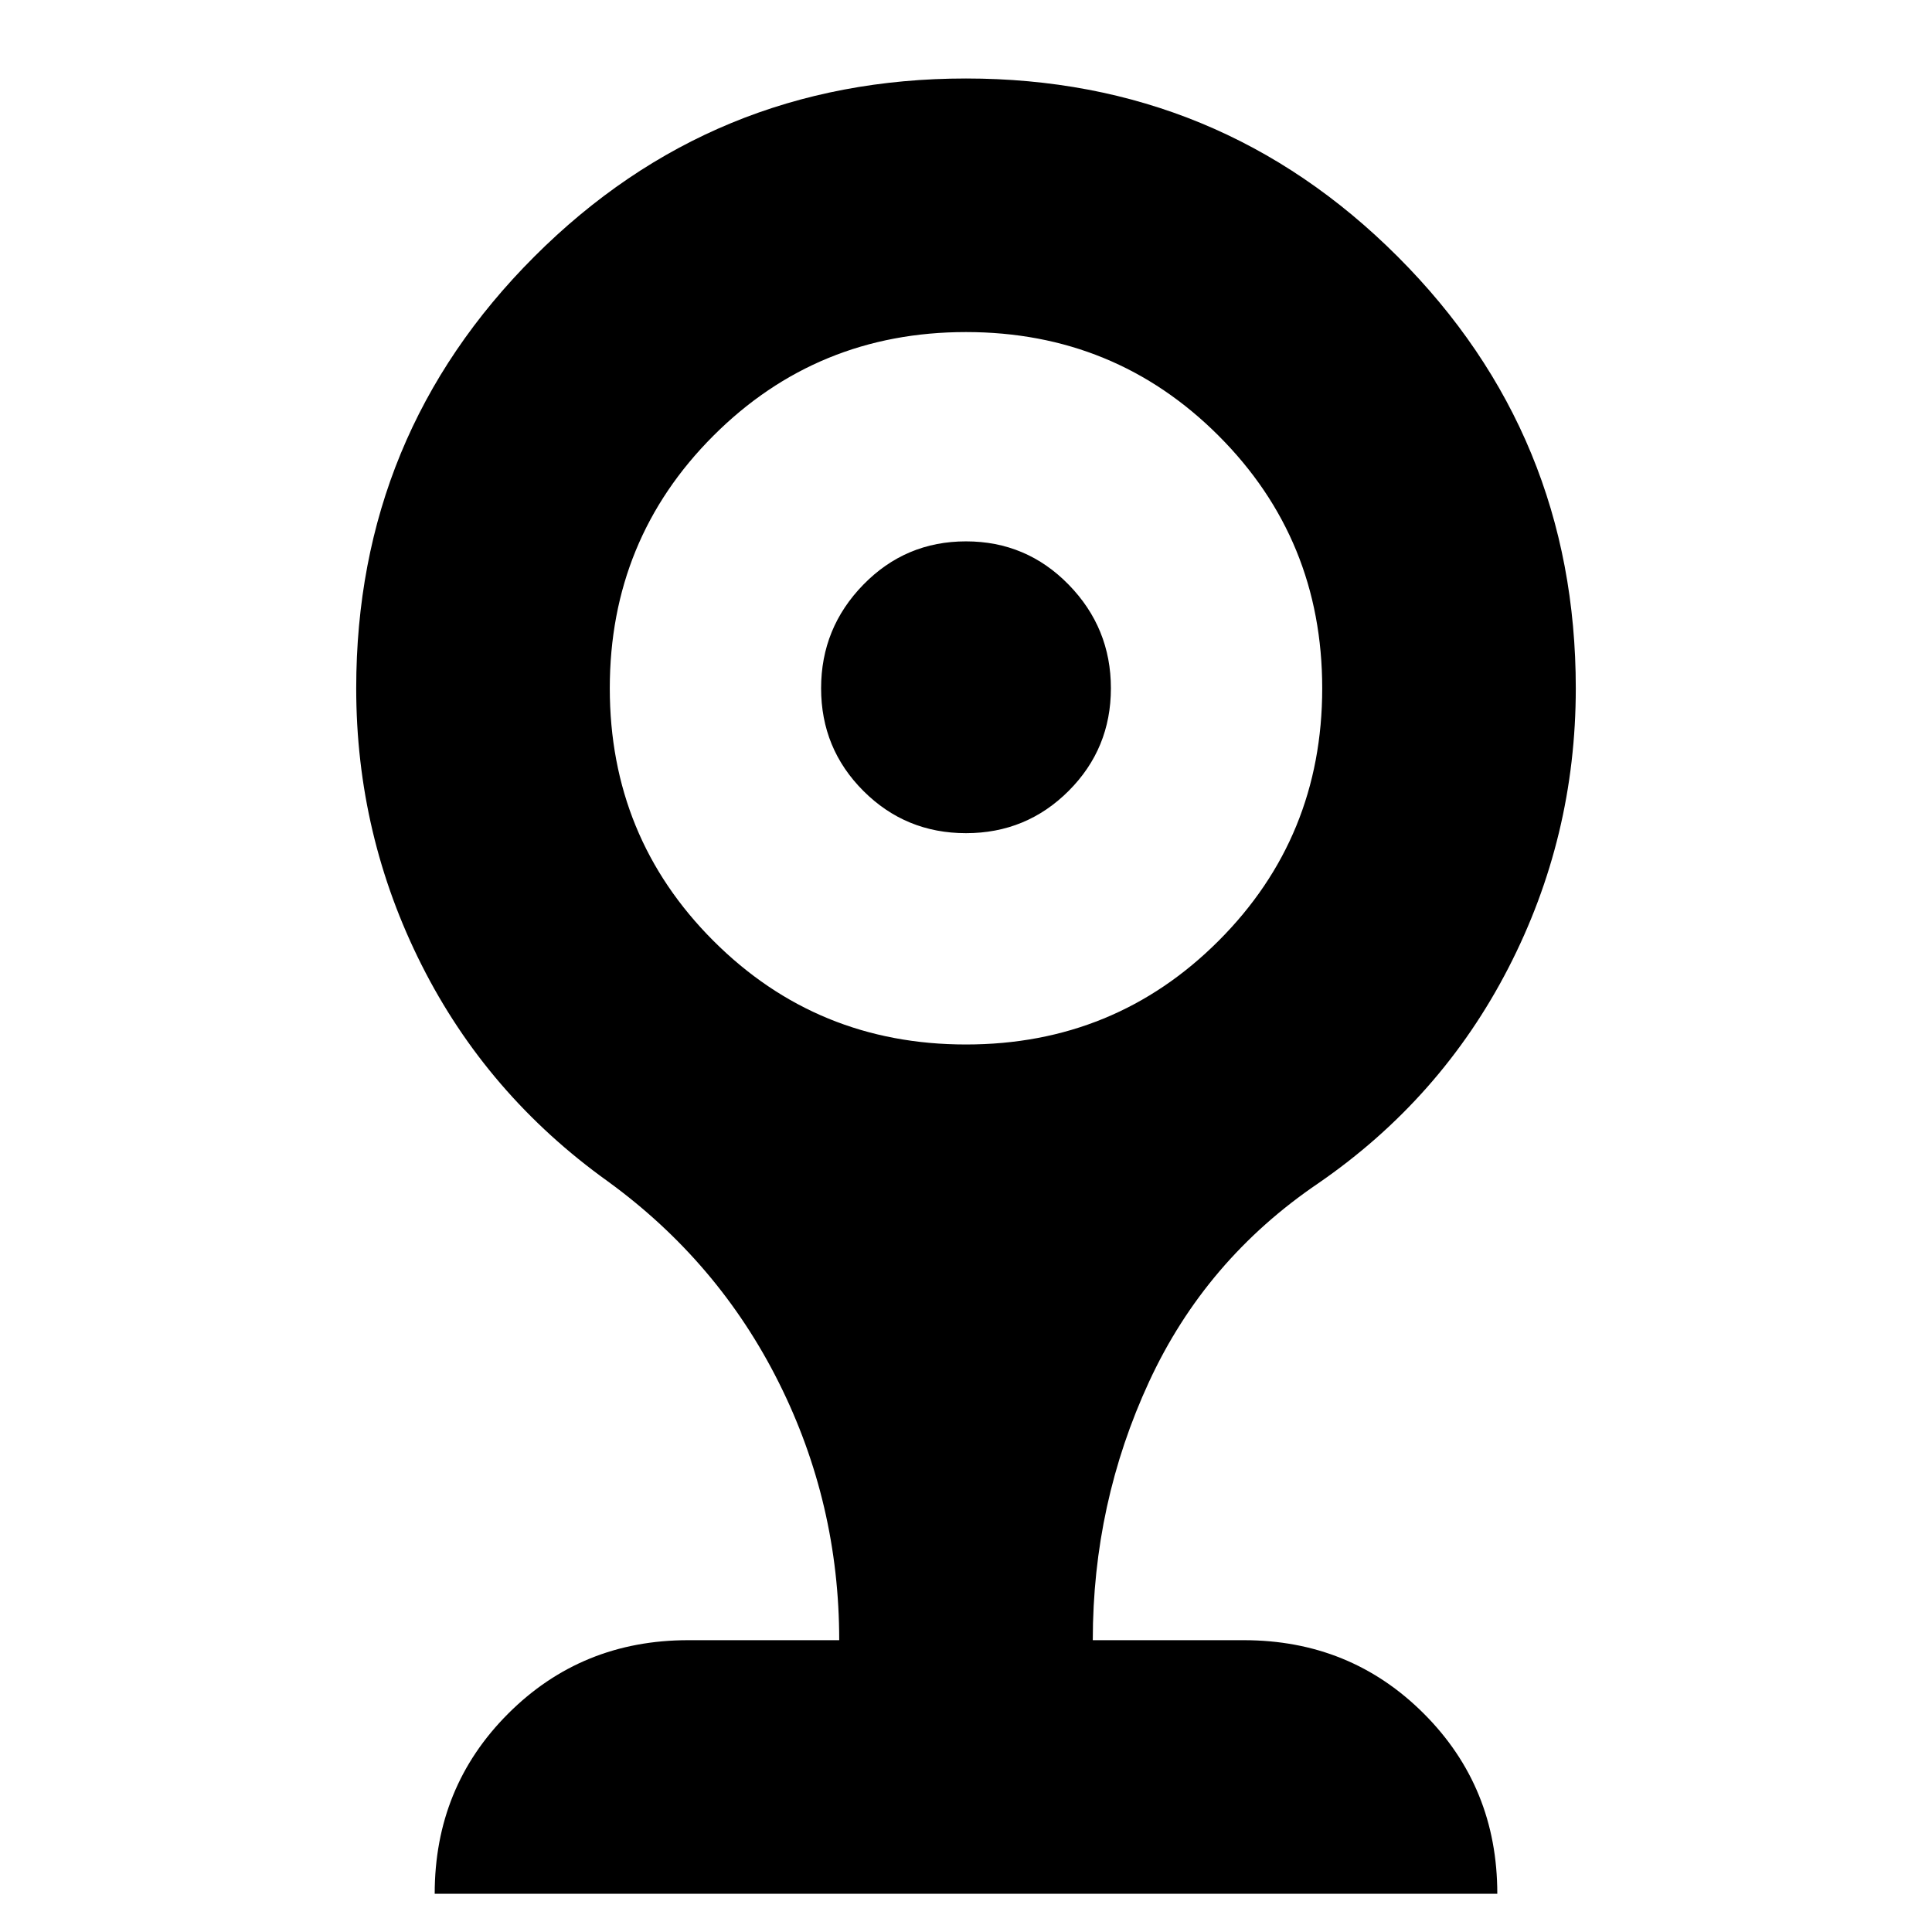 <svg xmlns="http://www.w3.org/2000/svg" height="24" viewBox="0 -960 960 960" width="24"><path d="M480-546q-30 0-51-21t-21-51q0-30 21-51.5t51-21.5q30 0 51 21.5t21 51.5q0 30-21 51t-51 21ZM216-19q0-53 36.5-89.5T342-145h75q0-68-30-128t-85-100q-60-43-92.5-107.5T177-618q0-126 88.5-214.5T480-921q126 0 214.5 88.5T783-618q0 74-33.5 139T655-372q-56 38-84 98.5T543-145h75q53 0 89.5 36.5T744-19H216Zm264-422q74 0 125.5-51.5T657-618q0-74-51.5-125.5T480-795q-74 0-125.5 51.5T303-618q0 74 51.5 125.5T480-441Z"/></svg>